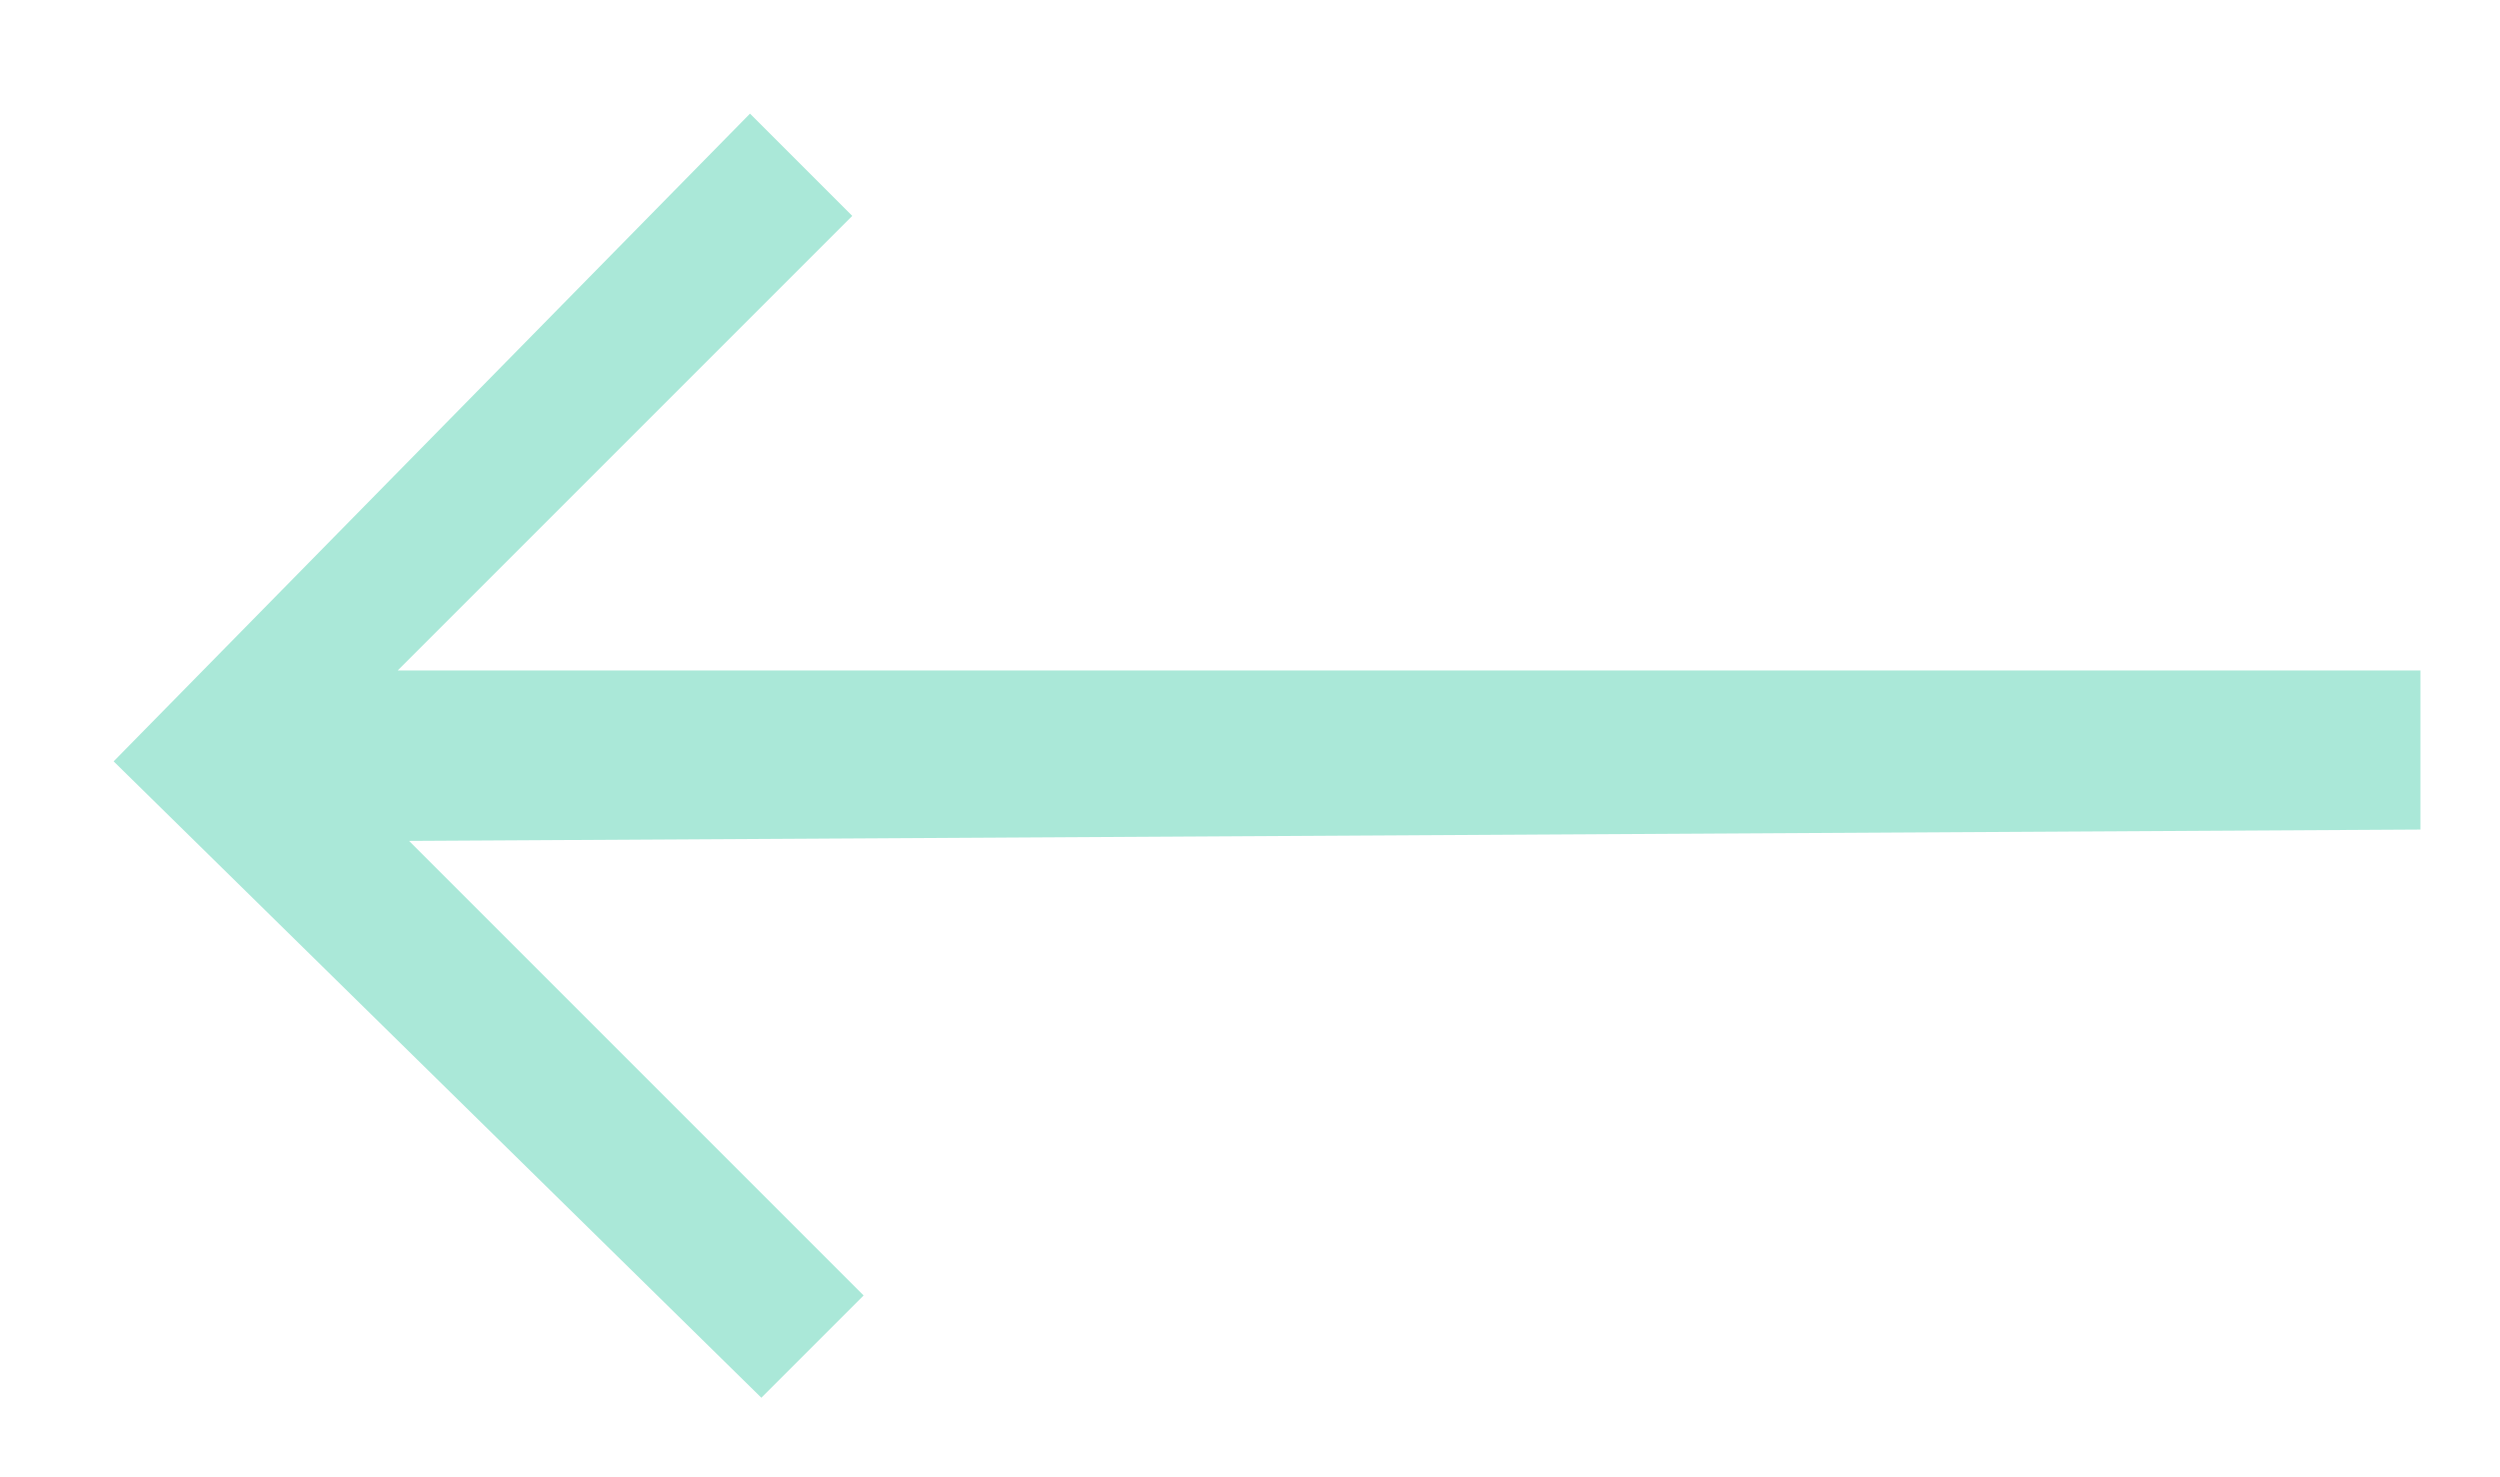 <?xml version="1.0" encoding="utf-8"?>
<!-- Generator: Adobe Illustrator 24.2.0, SVG Export Plug-In . SVG Version: 6.00 Build 0)  -->
<svg version="1.1" id="Layer_1" xmlns="http://www.w3.org/2000/svg" xmlns:xlink="http://www.w3.org/1999/xlink" x="0px" y="0px"
	 viewBox="0 0 22 13" style="enable-background:new 0 0 22 13;" xml:space="preserve">
<style type="text/css">
	.st0{fill-rule:evenodd;clip-rule:evenodd;fill:#AAE8D8;}
</style>
<path class="st0" d="M3.6,7.4l4,4l-0.9,0.9L1,6.7L6.6,1l0.9,0.9l-4,4h17.8v1.4L3.6,7.4L3.6,7.4z"/>
</svg>
